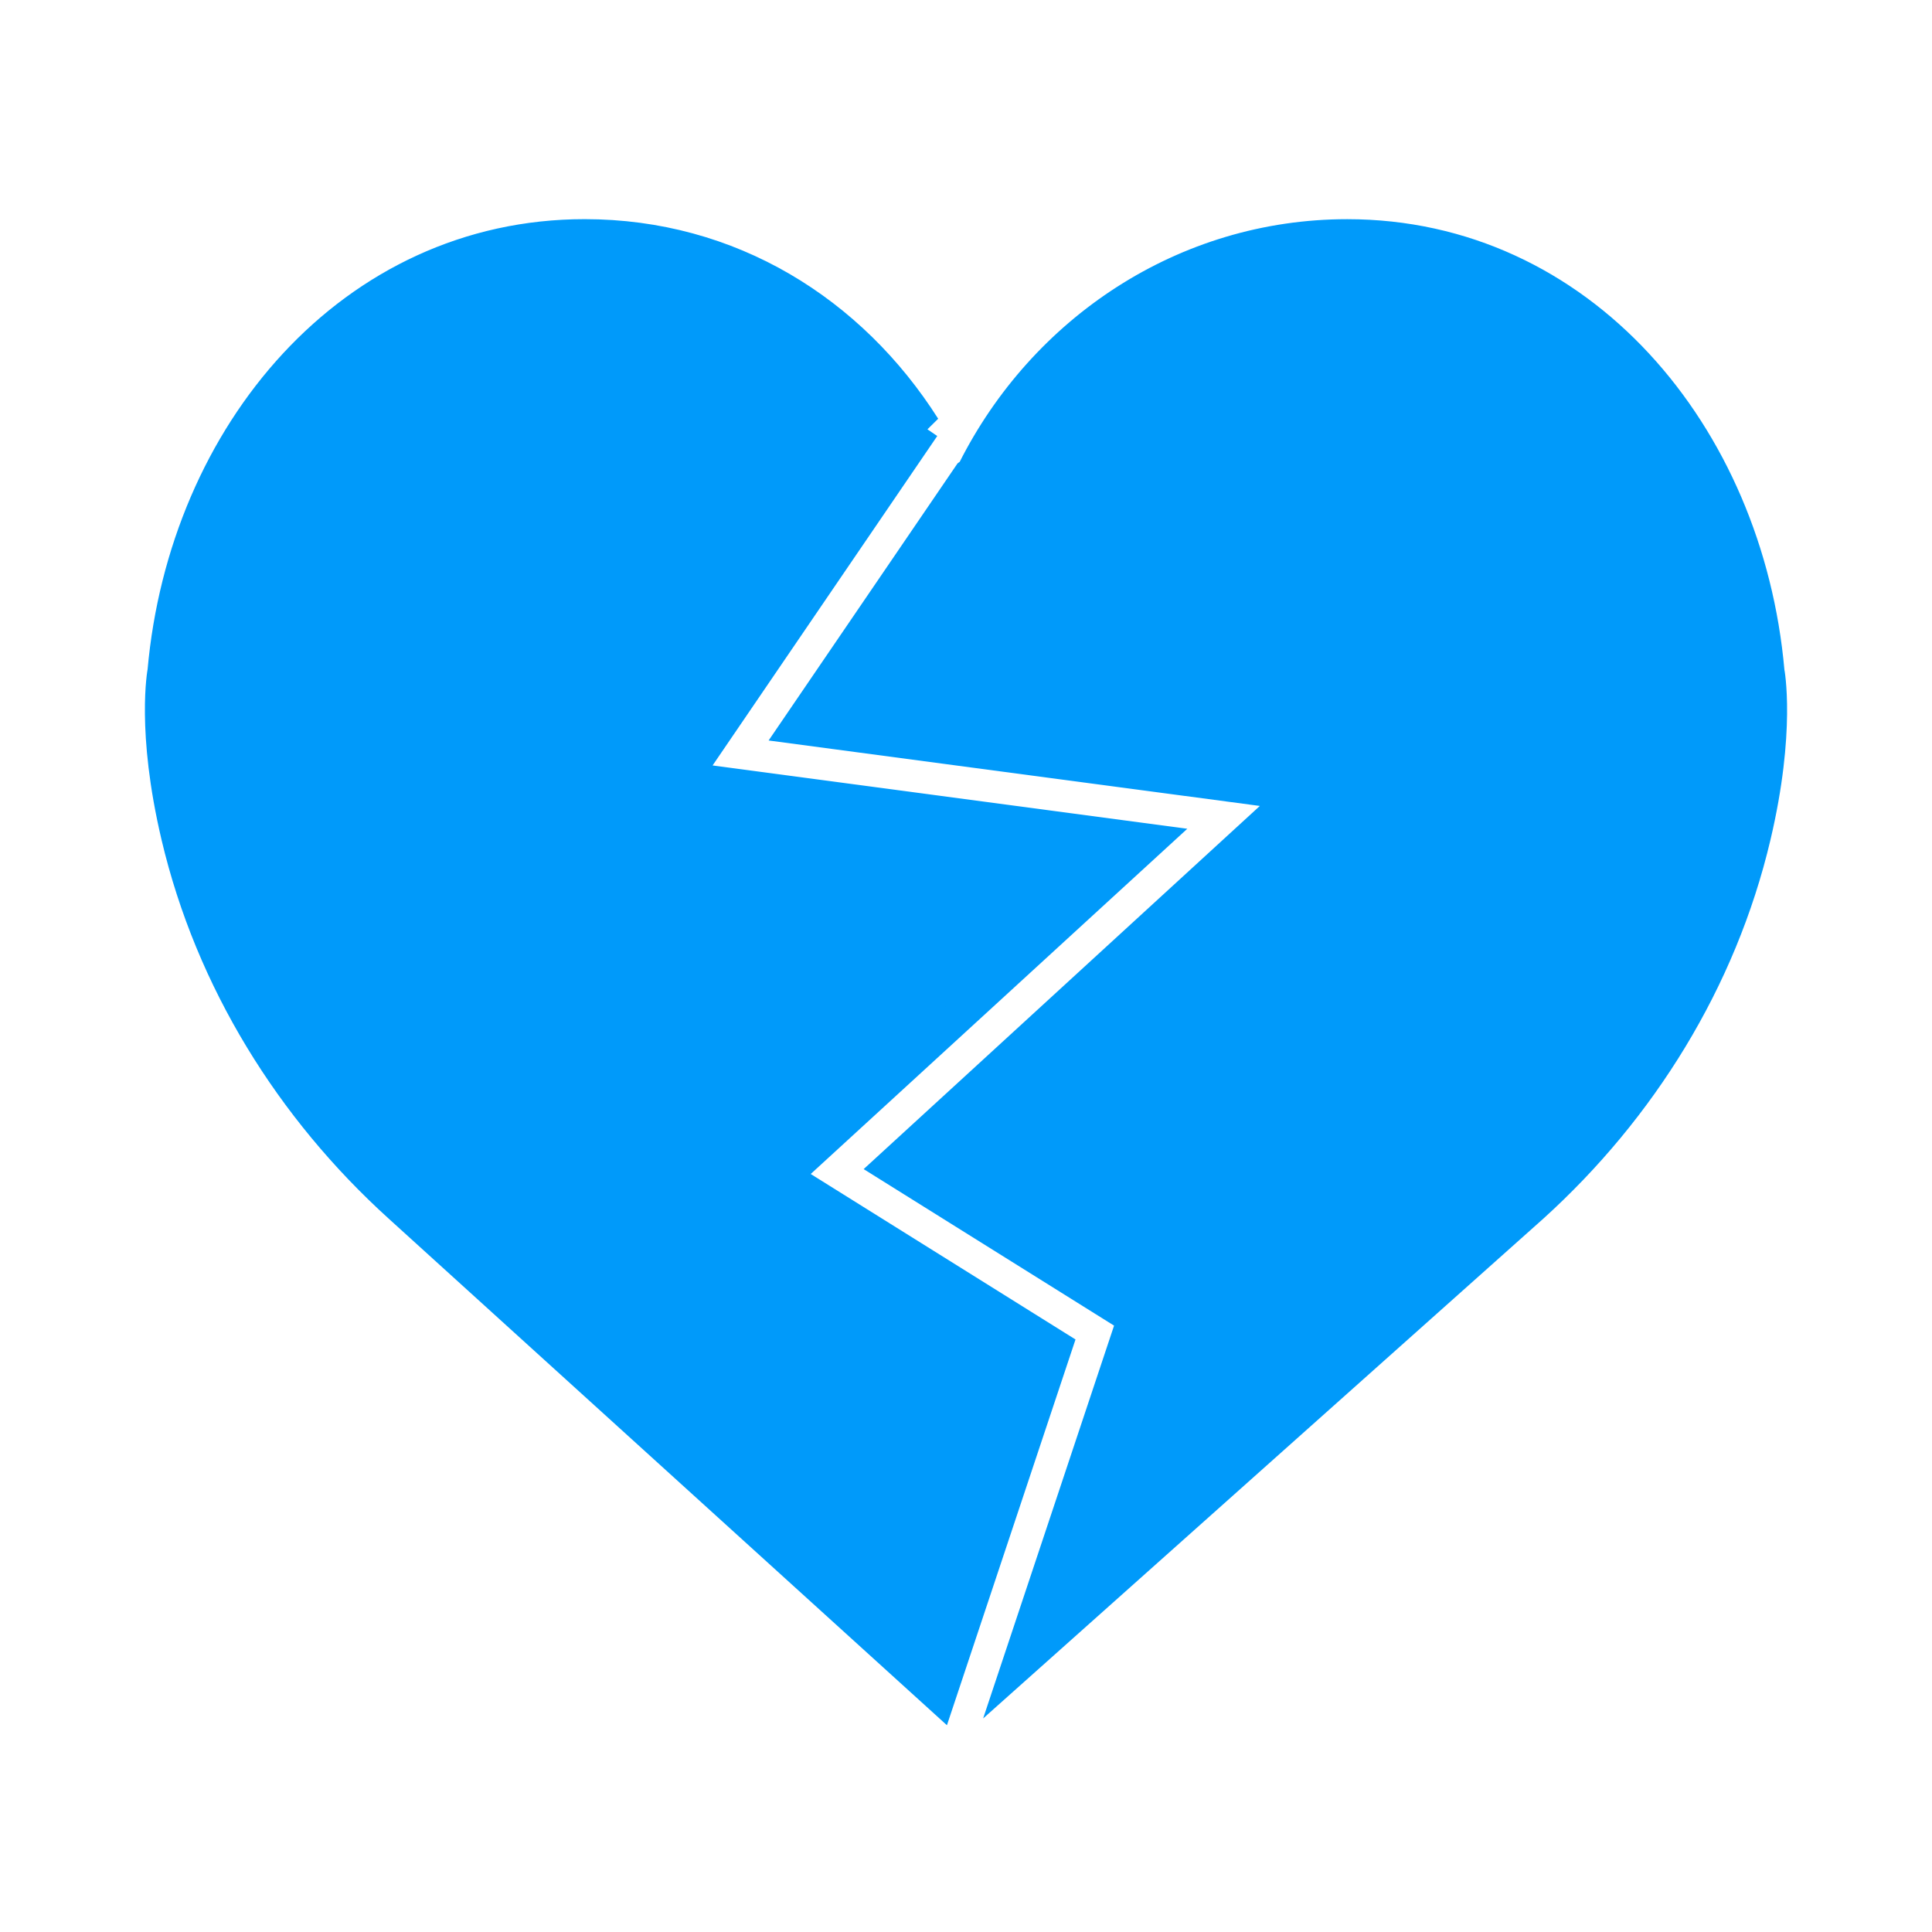 <!DOCTYPE svg PUBLIC "-//W3C//DTD SVG 1.1//EN" "http://www.w3.org/Graphics/SVG/1.1/DTD/svg11.dtd">
<!-- Uploaded to: SVG Repo, www.svgrepo.com, Transformed by: SVG Repo Mixer Tools -->
<svg fill="#009afa" height="800px" width="800px" version="1.1" id="Capa_1" xmlns="http://www.w3.org/2000/svg" xmlns:xlink="http://www.w3.org/1999/xlink" viewBox="-5 -5 60.00 60.00" xml:space="preserve" stroke="#009afa">
<g id="SVGRepo_bgCarrier" stroke-width="0"/>
<g id="SVGRepo_tracerCarrier" stroke-linecap="round" stroke-linejoin="round"/>
<g id="SVGRepo_iconCarrier"> <path d="M7.402,32.471c-3.353-3.038-5.84-7.021-6.898-11.503c-0.777-3.291-0.424-5.119-0.424-5.119 C0.734,8.485,5.936,2.306,13.159,2.306c4.51,0,8.271,2.369,10.555,5.966l-0.02-0.013L16.26,19.16l14.487,1.932L19.355,31.535 l8.447,5.279l-3.626,10.879L7.402,32.471z M49.496,20.97c-1.058,4.482-3.545,8.464-6.898,11.502L26.6,46.745l3.597-10.792 l-7.553-4.721l12.608-11.557L19.74,17.608l5.362-7.864c0.051-0.037,0.1-0.079,0.132-0.143c2.181-4.334,6.56-7.294,11.606-7.294 c7.223,0,12.425,6.179,13.079,13.543C49.92,15.85,50.273,17.679,49.496,20.97z"/> </g>
</svg>